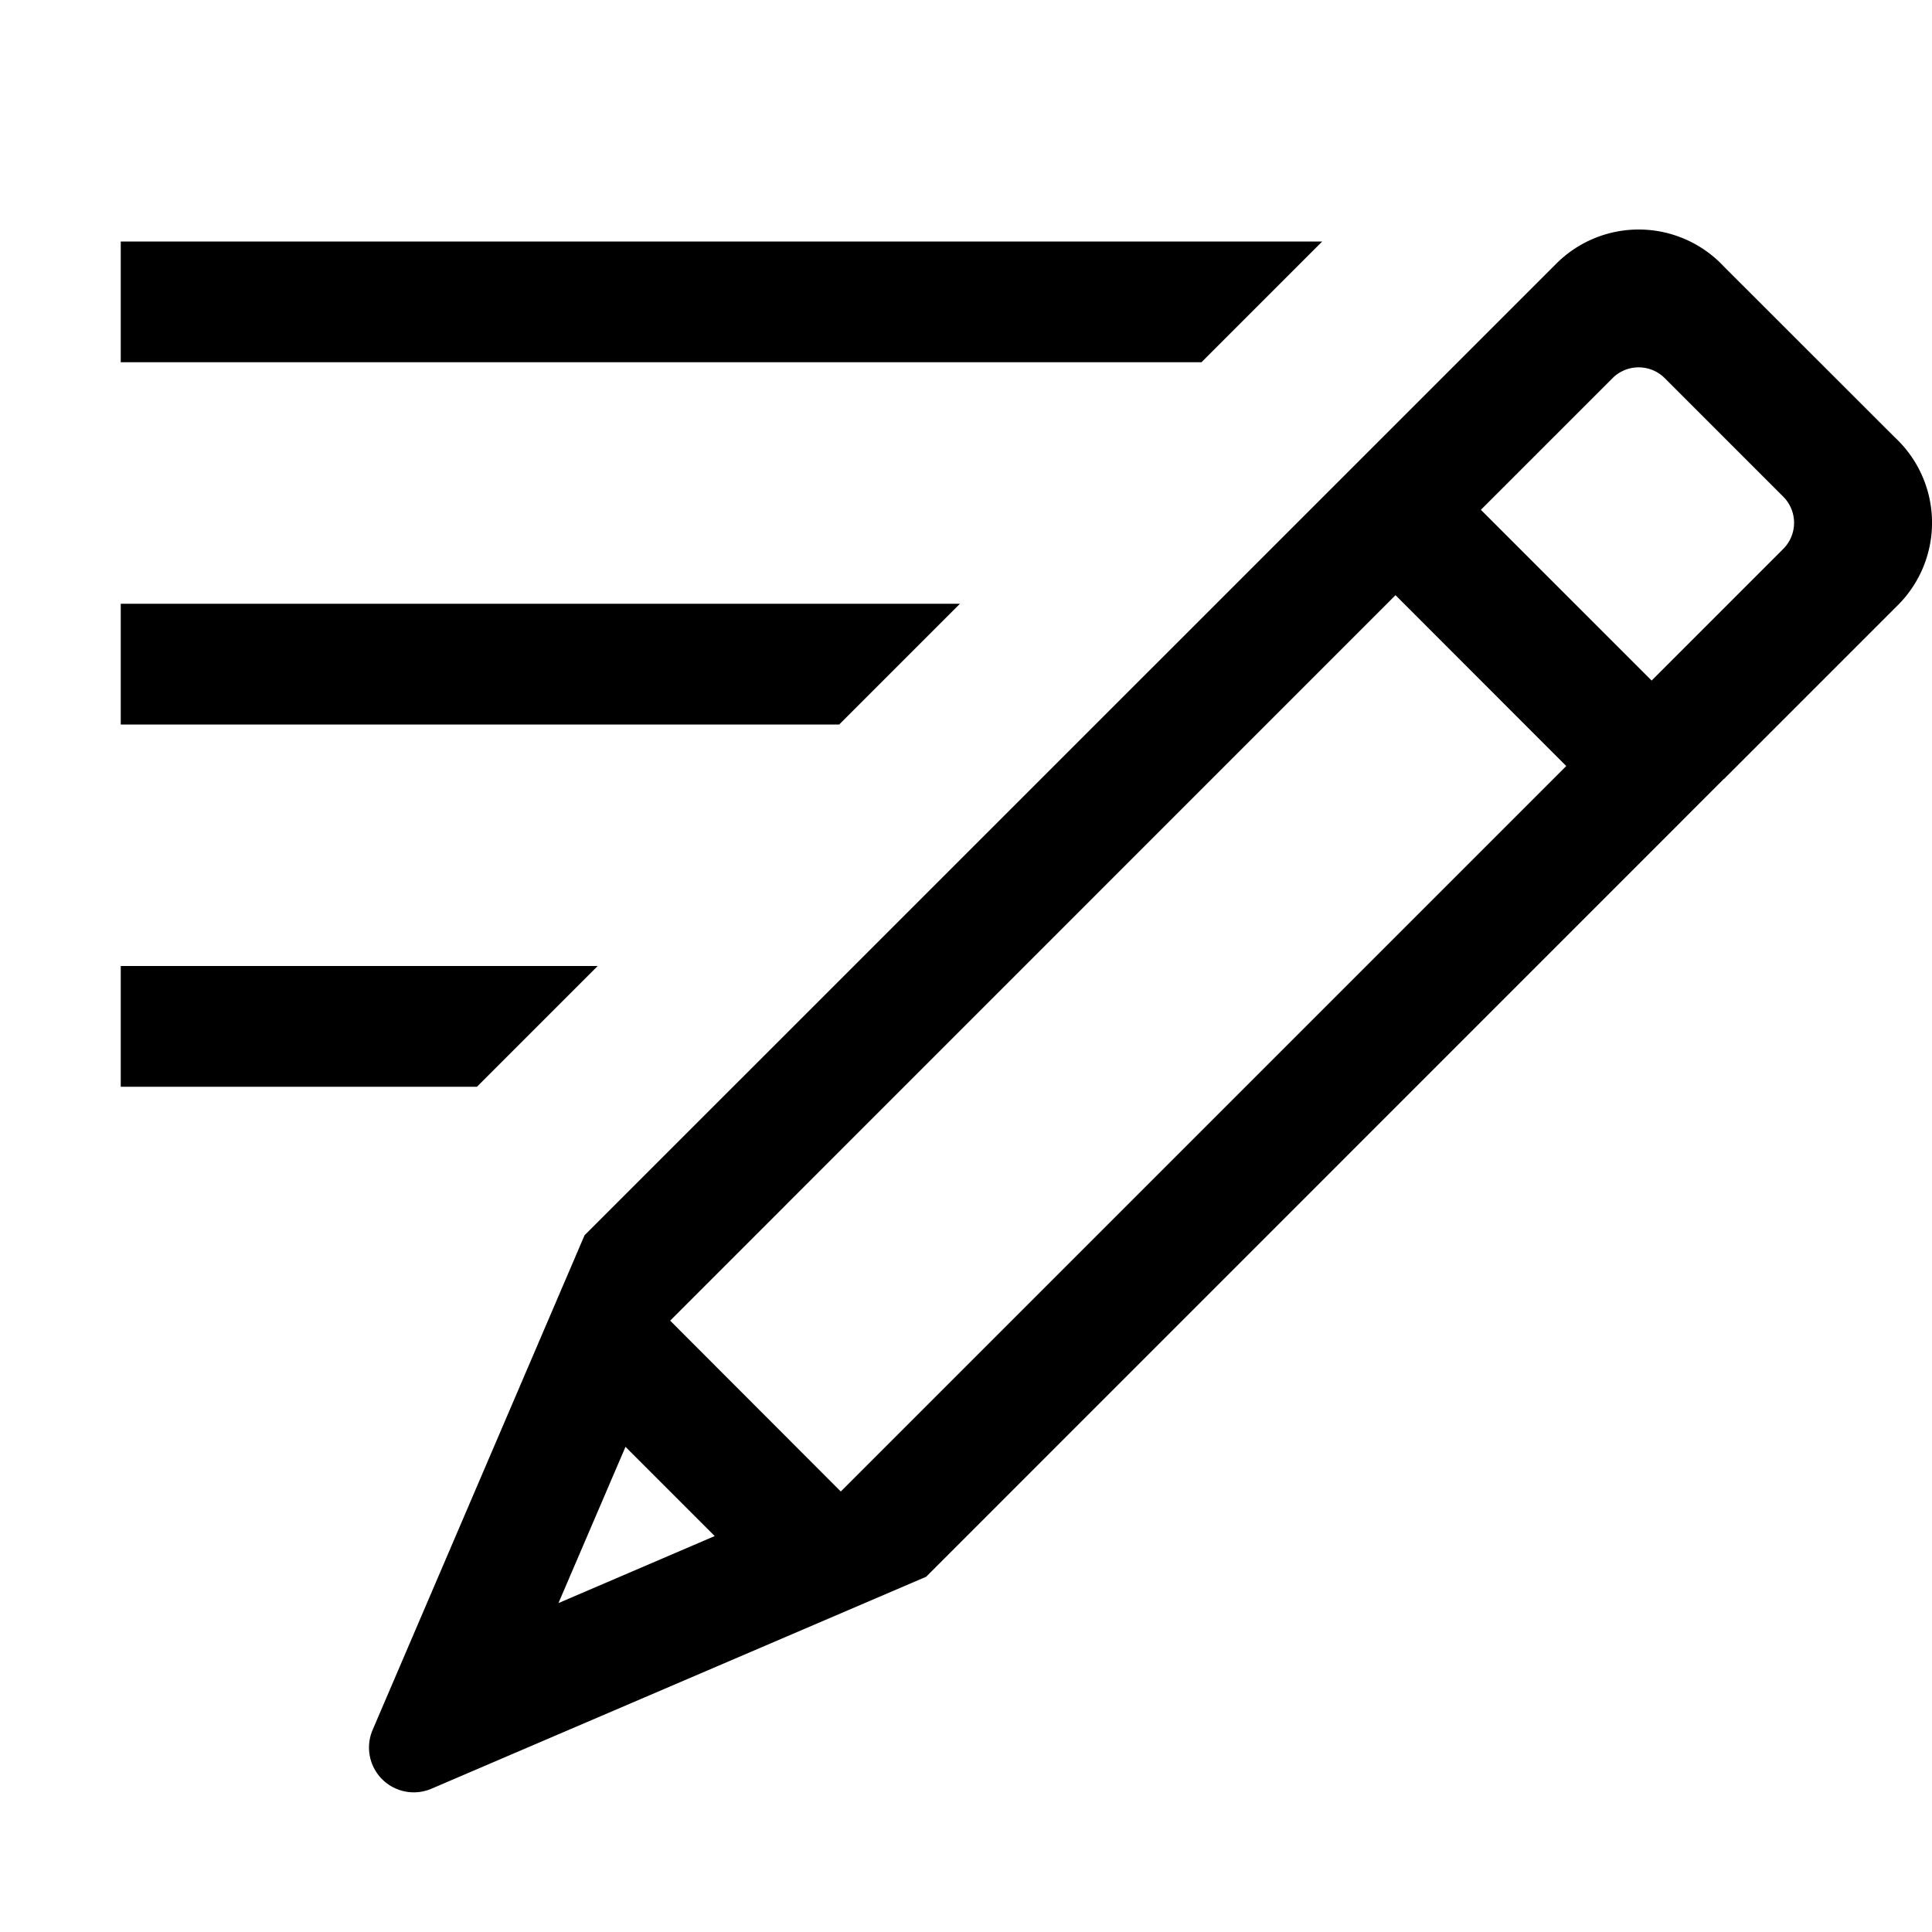 <svg xmlns="http://www.w3.org/2000/svg" viewBox="0 0 16 16"><path d="m7.95 5-1 1H1V5zM1 2v1h8.95l1-1zm0 6v1h2.95l1-1zm3.841 2.23 8.052-8.051a.965.965 0 0 1 1.385.03l1.414 1.413a.965.965 0 0 1 .03 1.385l-1.444 1.444h-.002L7.67 13.058l-4.096 1.755a.371.371 0 0 1-.488-.487zm8.946-7.098a.306.306 0 0 0-.433 0l-1.09 1.09 1.414 1.414 1.09-1.09a.306.306 0 0 0 0-.433zM5.55 10.937l1.413 1.415 6.008-6.008-1.414-1.415zm-.37 1.045-.555 1.294 1.294-.555z"/><path fill="none" d="M0 0h16v16H0z"/></svg>